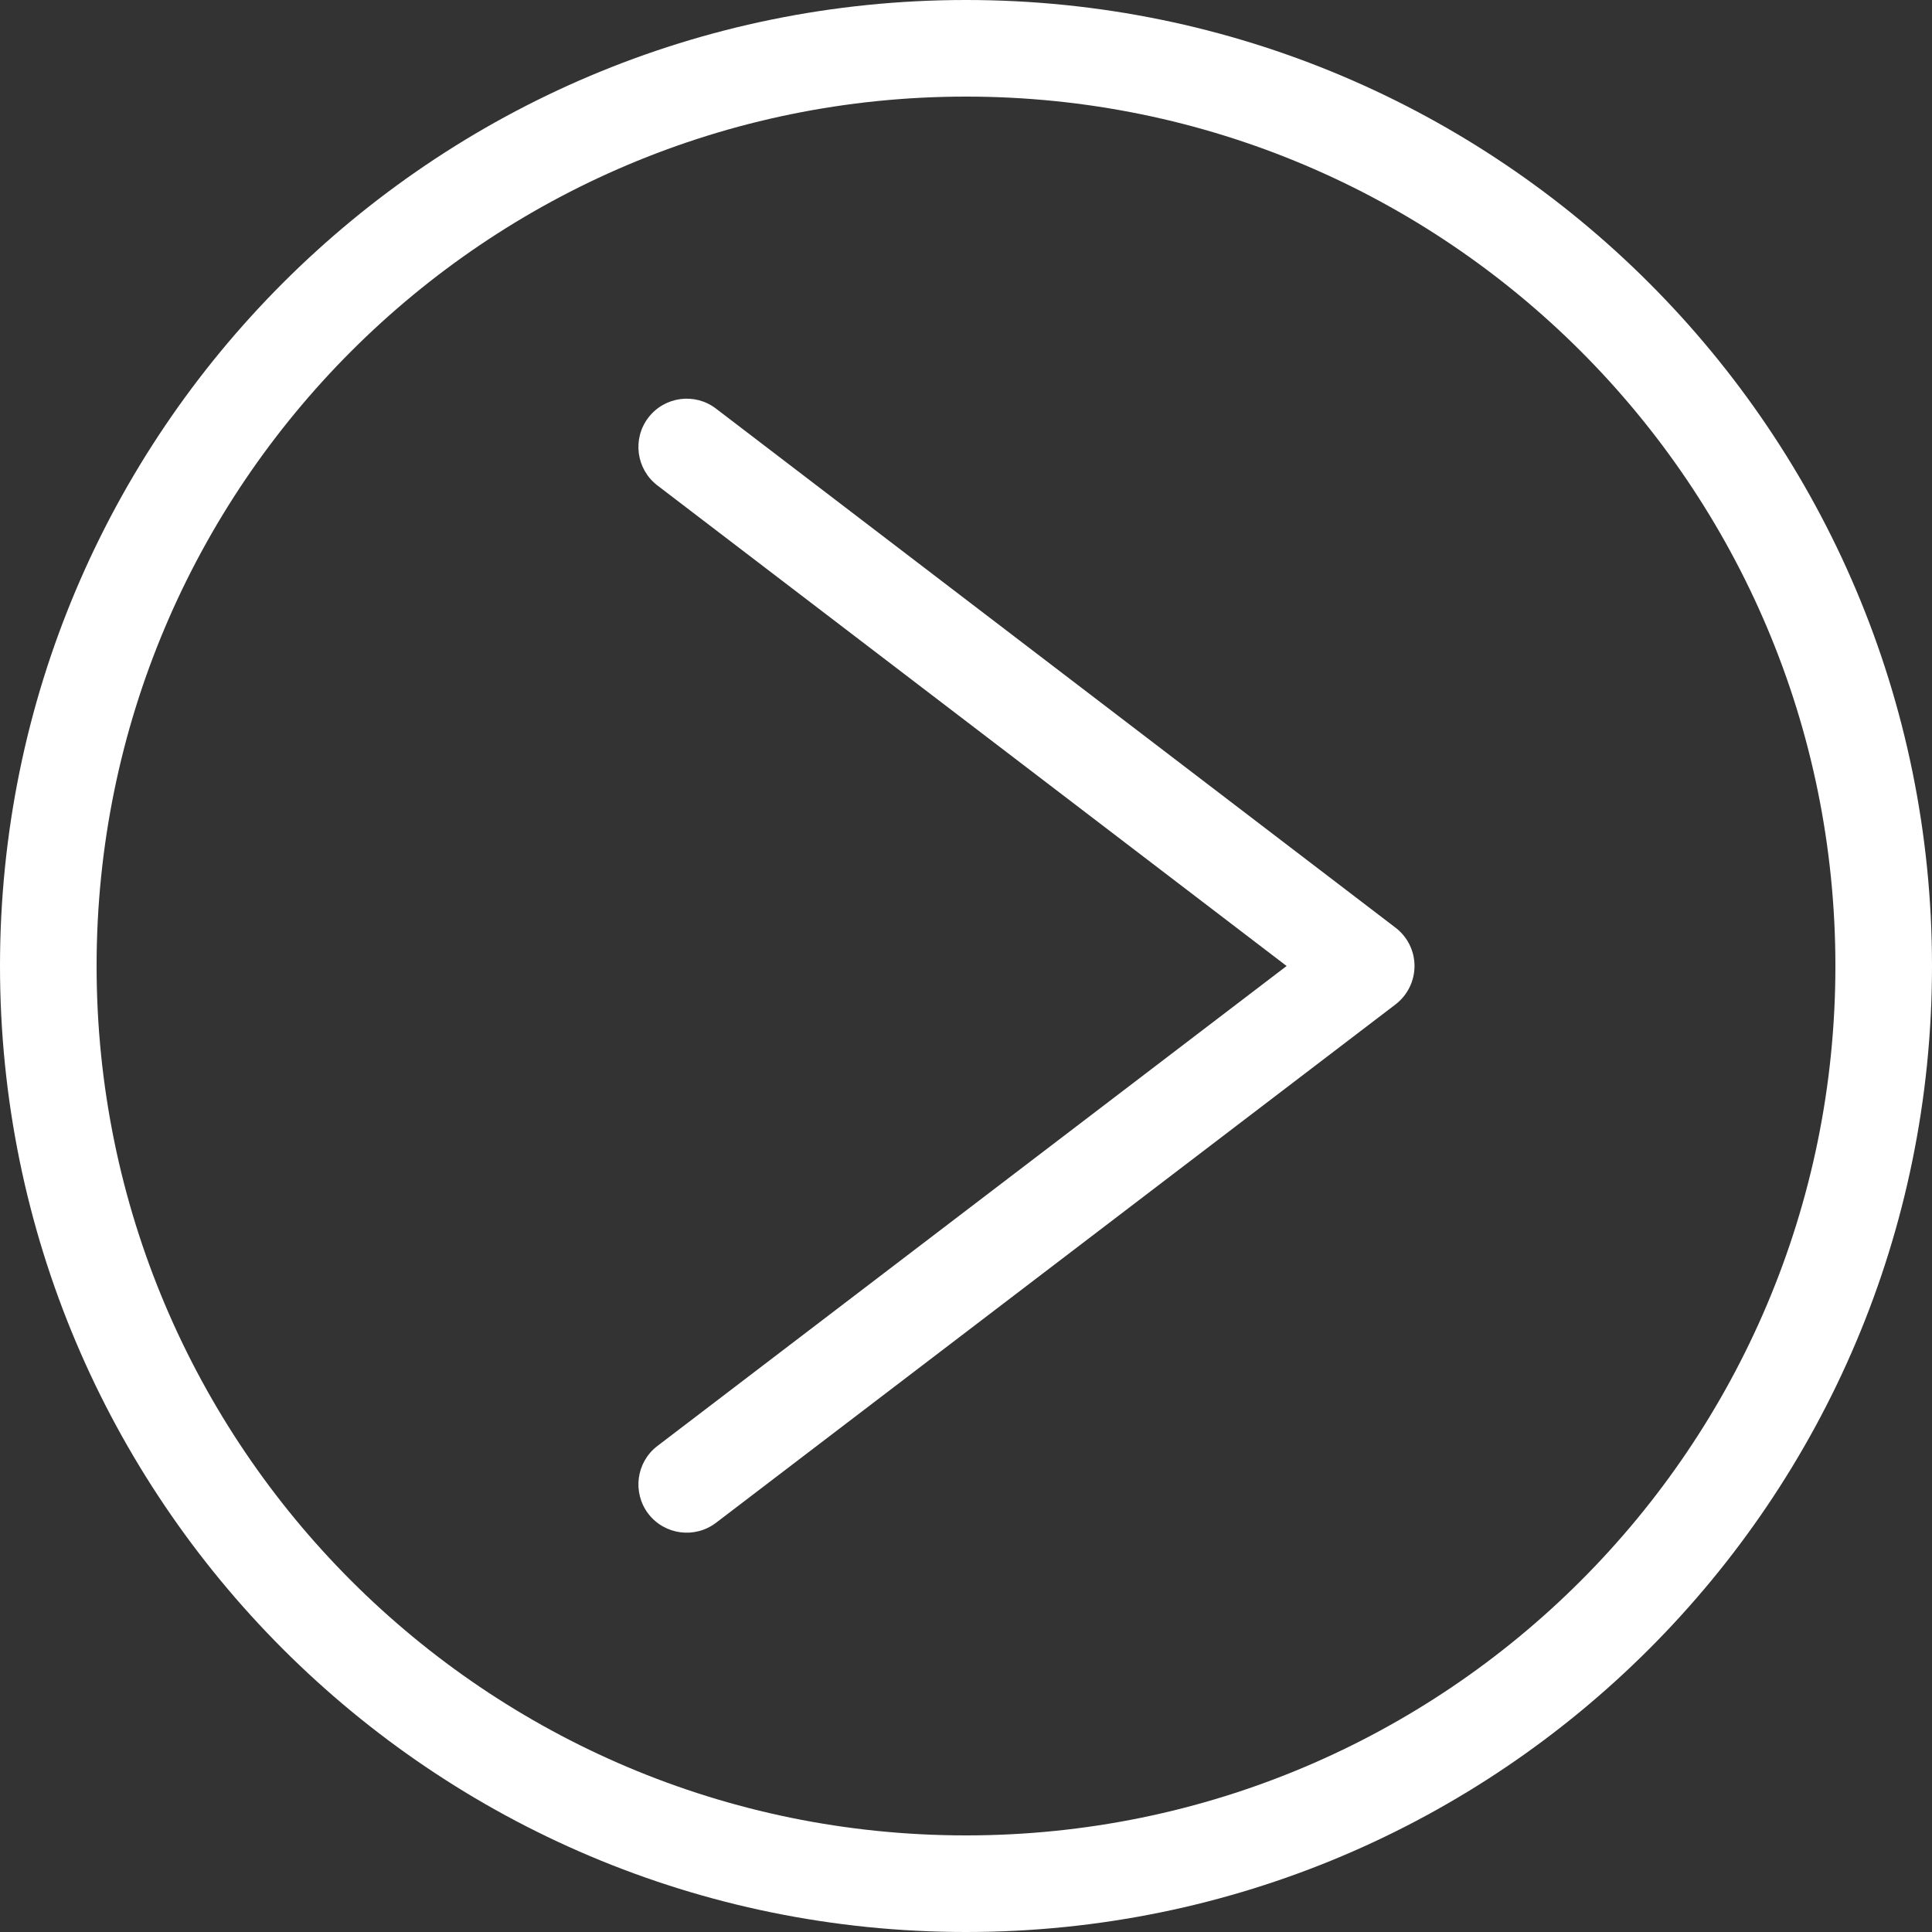 <svg width="20" height="20" viewBox="0 0 20 20" fill="none" xmlns="http://www.w3.org/2000/svg">
<rect x="0" y="0" width="20" height="20" fill="#333333" stroke="none"/>
<path fill-rule="evenodd" clip-rule="evenodd" d="M10 1C5.029 1 1 5.029 1 10C1 14.971 5.029 19 10 19C14.971 19 19 14.971 19 10C19 5.029 14.971 1 10 1ZM0 10C0 4.477 4.477 0 10 0C15.523 0 20 4.477 20 10C20 15.523 15.523 20 10 20C4.477 20 0 15.523 0 10Z" fill="white"/>
<path fill-rule="evenodd" clip-rule="evenodd" d="M6.711 4.324C6.879 4.104 7.193 4.062 7.412 4.23L14.446 9.603C14.57 9.697 14.643 9.844 14.643 10C14.643 10.156 14.57 10.303 14.446 10.398L7.412 15.764C7.192 15.931 6.879 15.889 6.711 15.67C6.544 15.45 6.586 15.136 6.805 14.969L13.319 10L6.805 5.025C6.586 4.857 6.544 4.543 6.711 4.324Z" fill="white"/>
</svg>

